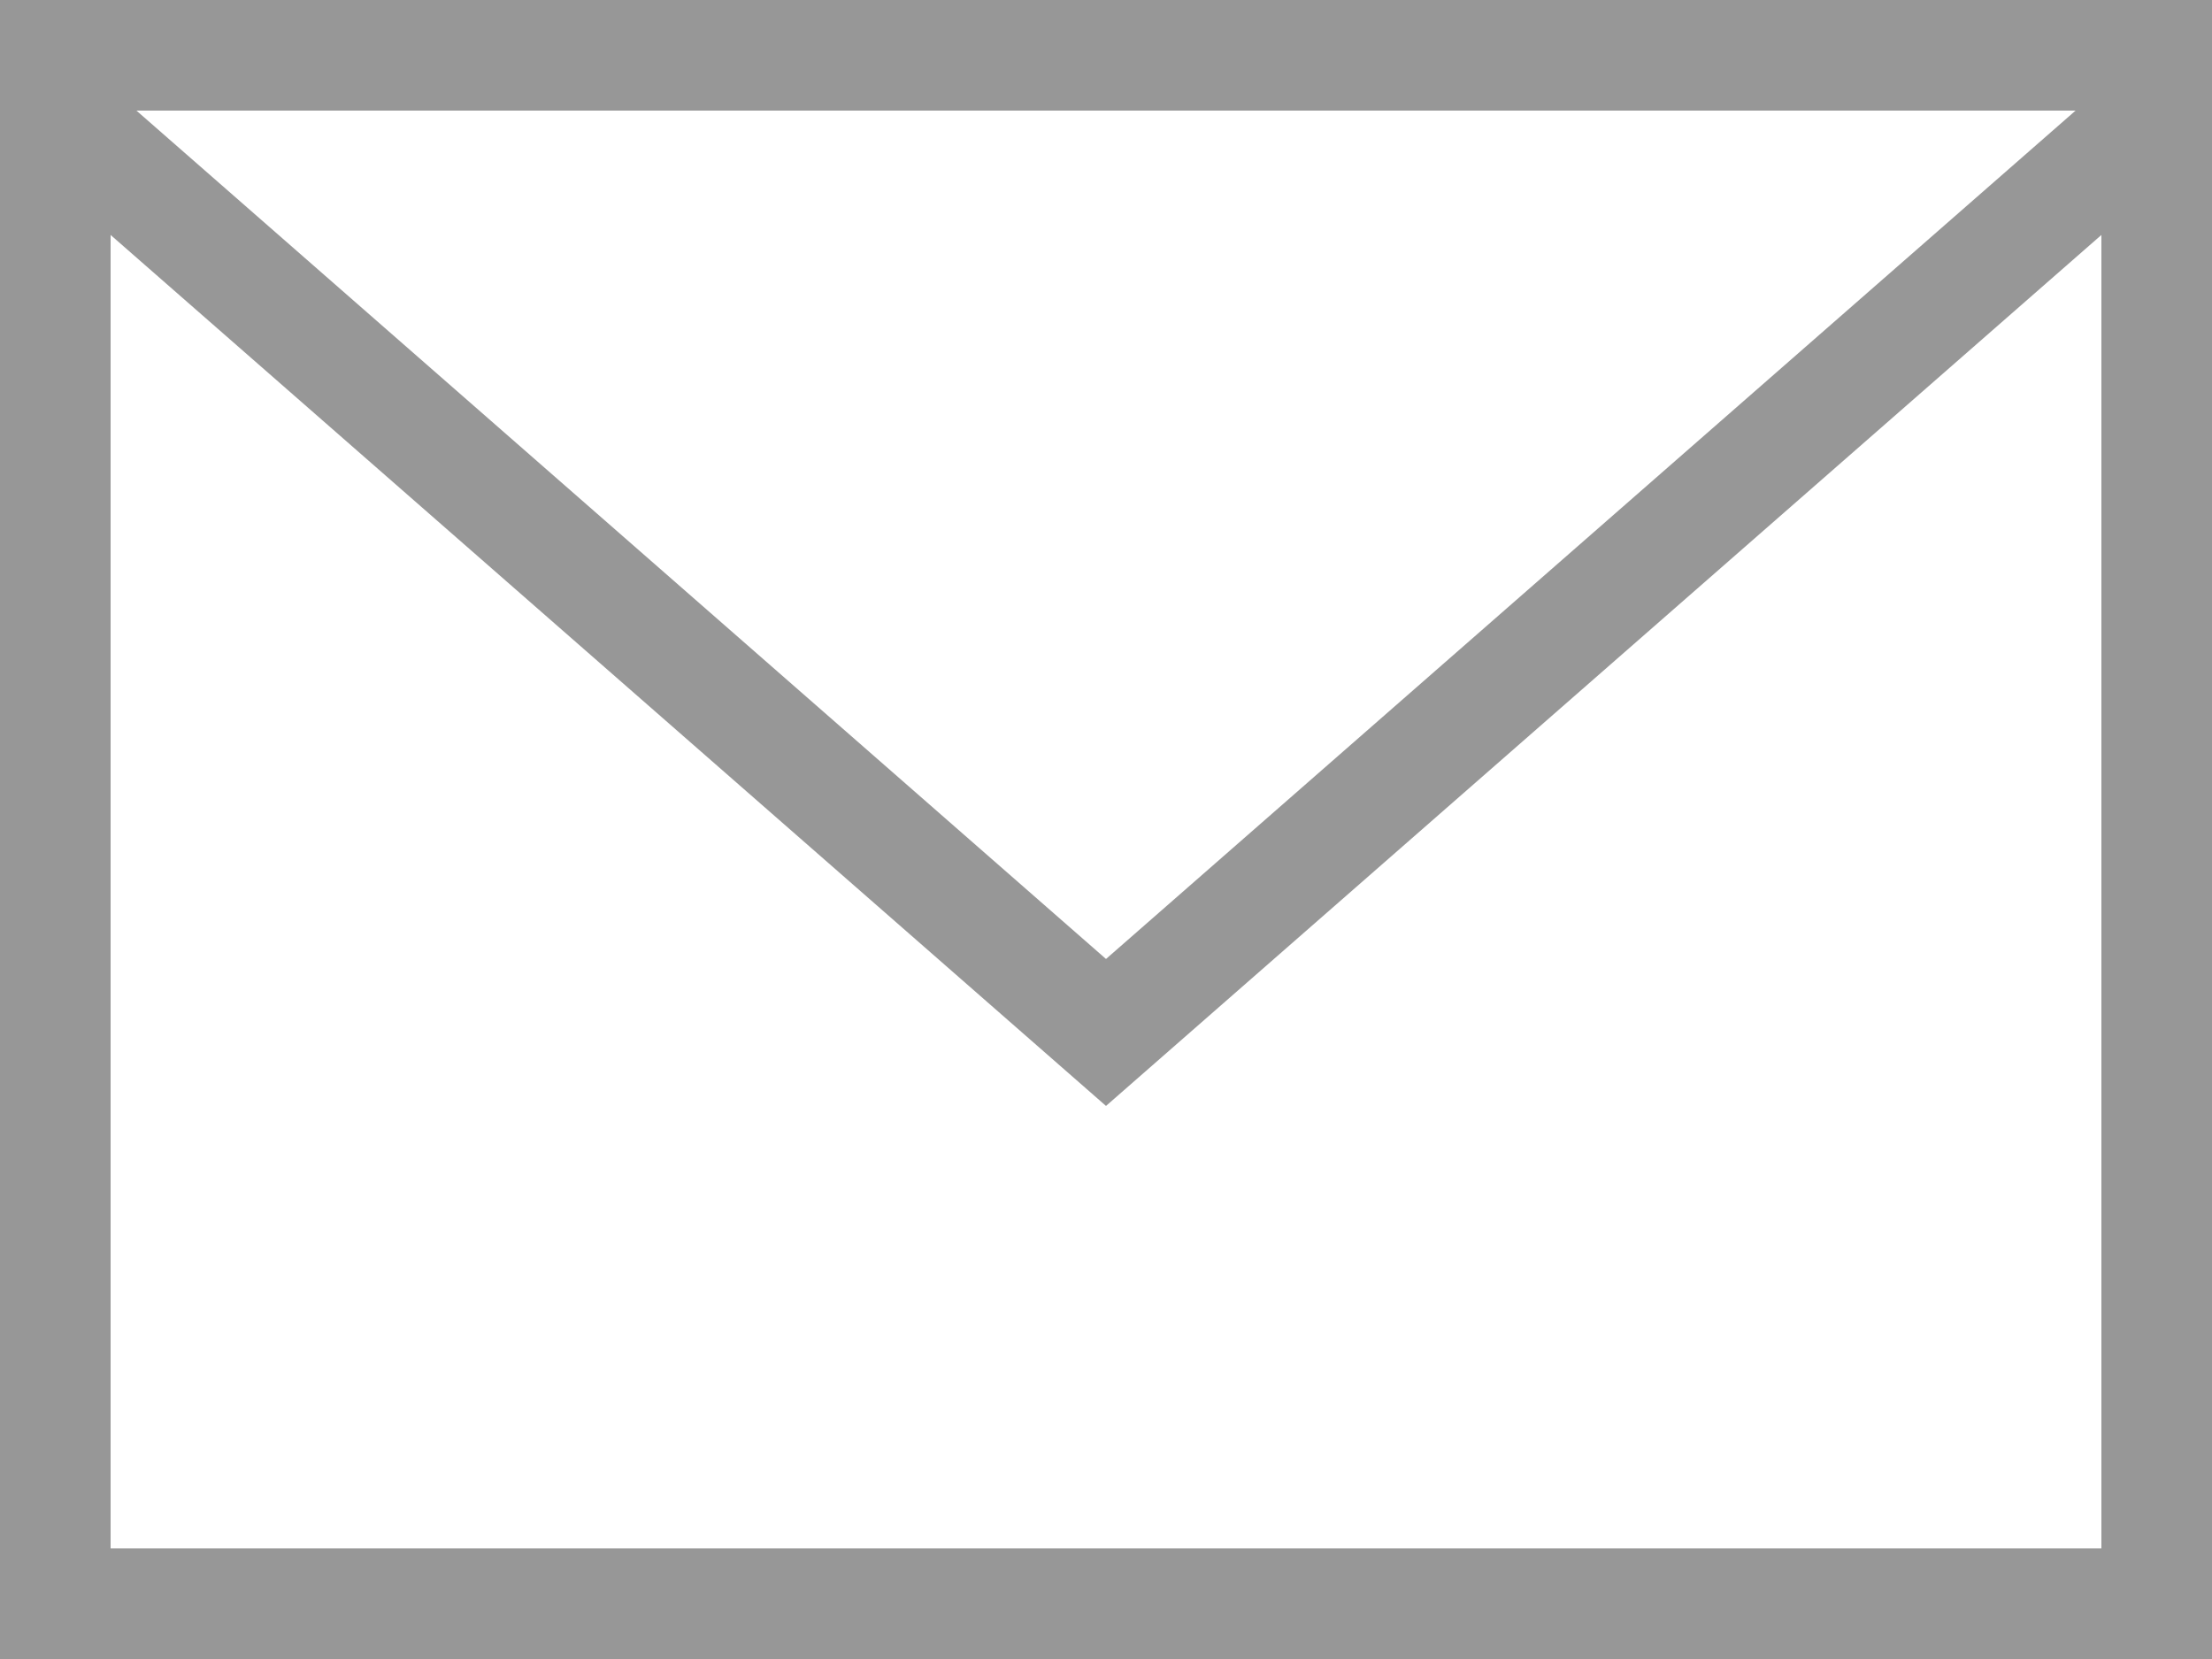 <?xml version="1.0" encoding="UTF-8"?>
<svg width="16px" height="12px" viewBox="0 0 16 12" version="1.1" xmlns="http://www.w3.org/2000/svg" xmlns:xlink="http://www.w3.org/1999/xlink">
    <!-- Generator: Sketch 52.2 (67145) - http://www.bohemiancoding.com/sketch -->
    <title>envelop</title>
    <desc>Created with Sketch.</desc>
    <g id="Symbols" stroke="none" stroke-width="1" fill="none" fill-rule="evenodd">
        <g id="sideR/menu" transform="translate(-17, -50)" fill-rule="nonzero" stroke="#979797" stroke-width="0.8">
            <g id="envelop" transform="translate(17, 50)">
                <rect id="Rectangle" x="0.4" y="0.4" width="15.2" height="11.2"></rect>
                <path d="M0.4,0.4 L0.4,0.818 L8,7.468 L15.6,0.818 L15.6,0.4 L0.4,0.4 Z" id="Rectangle"></path>
            </g>
        </g>
    </g>
</svg>
